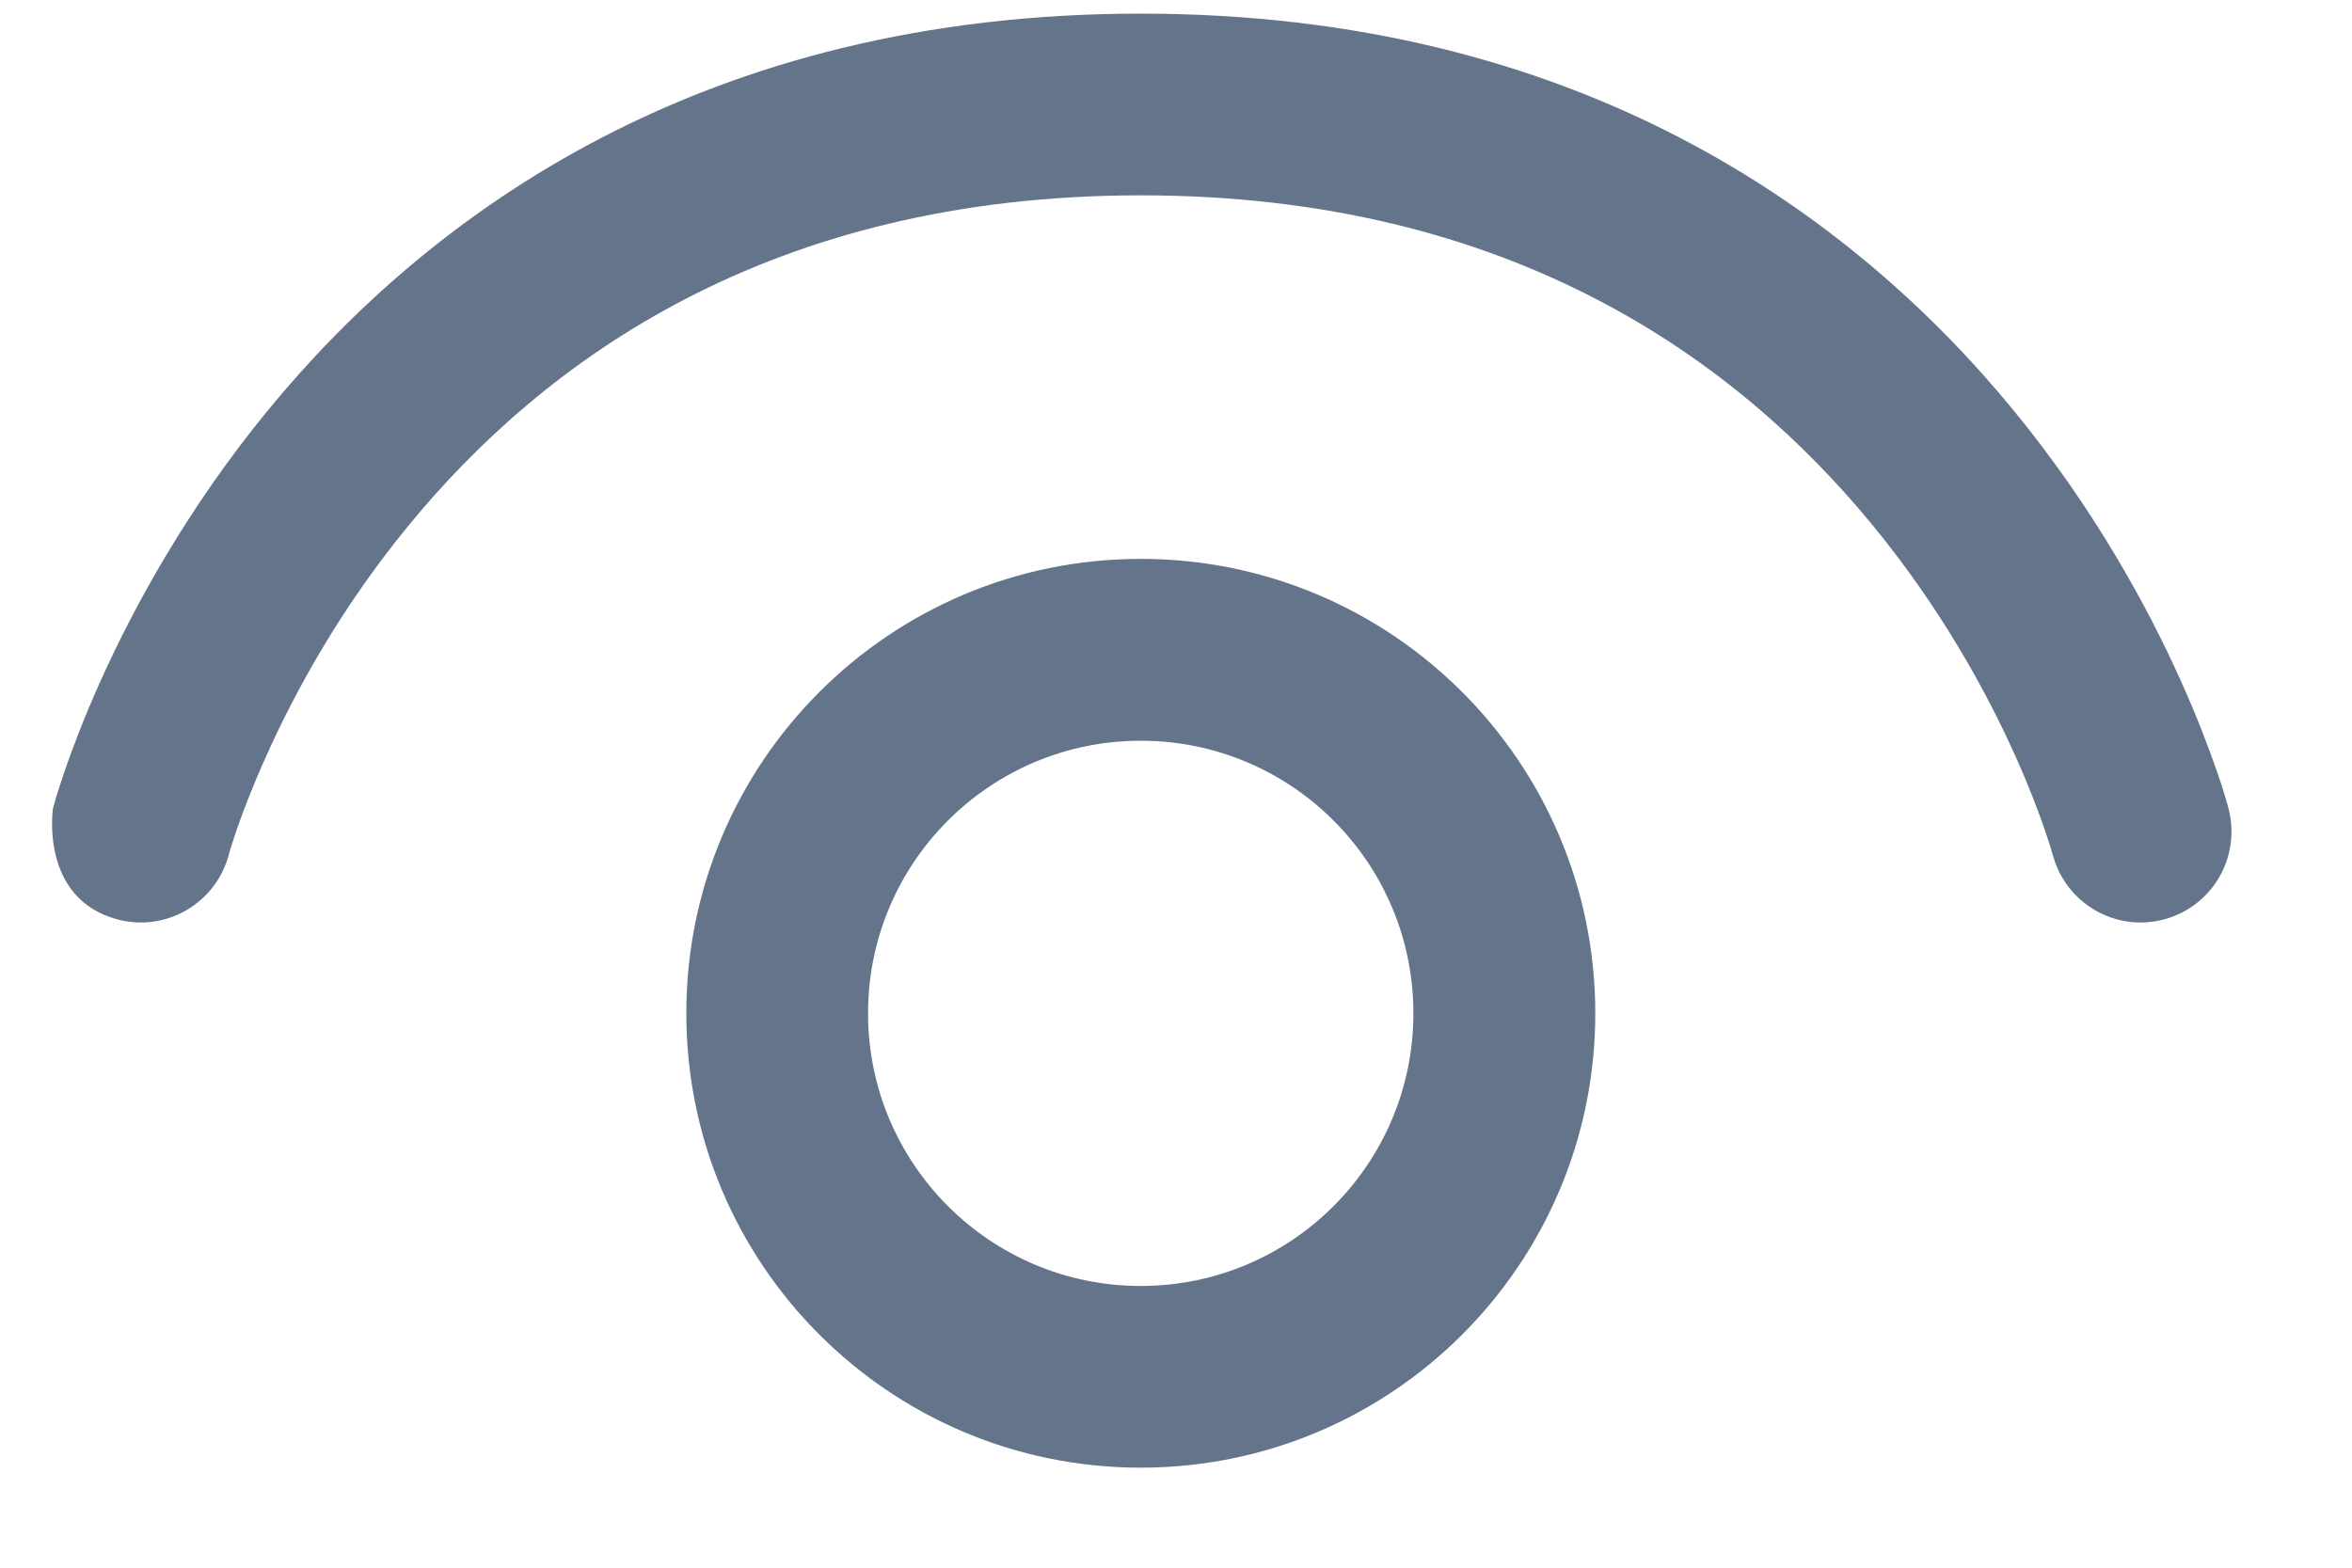 <svg width="15" height="10" viewBox="0 0 15 10" fill="none" xmlns="http://www.w3.org/2000/svg">
<path d="M1.46 5.449L1.459 5.453C1.376 5.762 1.059 5.947 0.75 5.865C0.25 5.732 0.338 5.156 0.338 5.156L0.358 5.085C0.358 5.085 0.389 4.987 0.413 4.916C0.462 4.775 0.536 4.577 0.642 4.342C0.854 3.872 1.193 3.246 1.708 2.618C2.749 1.349 4.498 0.087 7.275 0.087C10.052 0.087 11.801 1.349 12.842 2.618C13.357 3.246 13.697 3.872 13.908 4.342C14.014 4.577 14.088 4.775 14.137 4.916C14.162 4.987 14.18 5.044 14.192 5.085C14.198 5.105 14.203 5.121 14.206 5.133L14.21 5.148L14.211 5.153L14.212 5.154L14.212 5.156C14.294 5.465 14.11 5.783 13.8 5.865C13.492 5.947 13.175 5.763 13.092 5.454L13.092 5.453L13.09 5.449L13.082 5.42C13.074 5.393 13.06 5.35 13.041 5.294C13.002 5.182 12.941 5.017 12.851 4.818C12.671 4.417 12.381 3.884 11.945 3.353C11.084 2.303 9.645 1.246 7.275 1.246C4.905 1.246 3.466 2.303 2.605 3.353C2.169 3.884 1.88 4.417 1.7 4.818C1.61 5.017 1.548 5.182 1.509 5.294C1.49 5.35 1.477 5.393 1.468 5.42L1.46 5.449ZM7.275 3.565C5.674 3.565 4.377 4.863 4.377 6.464C4.377 8.065 5.674 9.362 7.275 9.362C8.876 9.362 10.174 8.065 10.174 6.464C10.174 4.863 8.876 3.565 7.275 3.565ZM5.536 6.464C5.536 5.503 6.315 4.725 7.275 4.725C8.236 4.725 9.014 5.503 9.014 6.464C9.014 7.424 8.236 8.203 7.275 8.203C6.315 8.203 5.536 7.424 5.536 6.464Z" fill="#64748B"/>
</svg>
